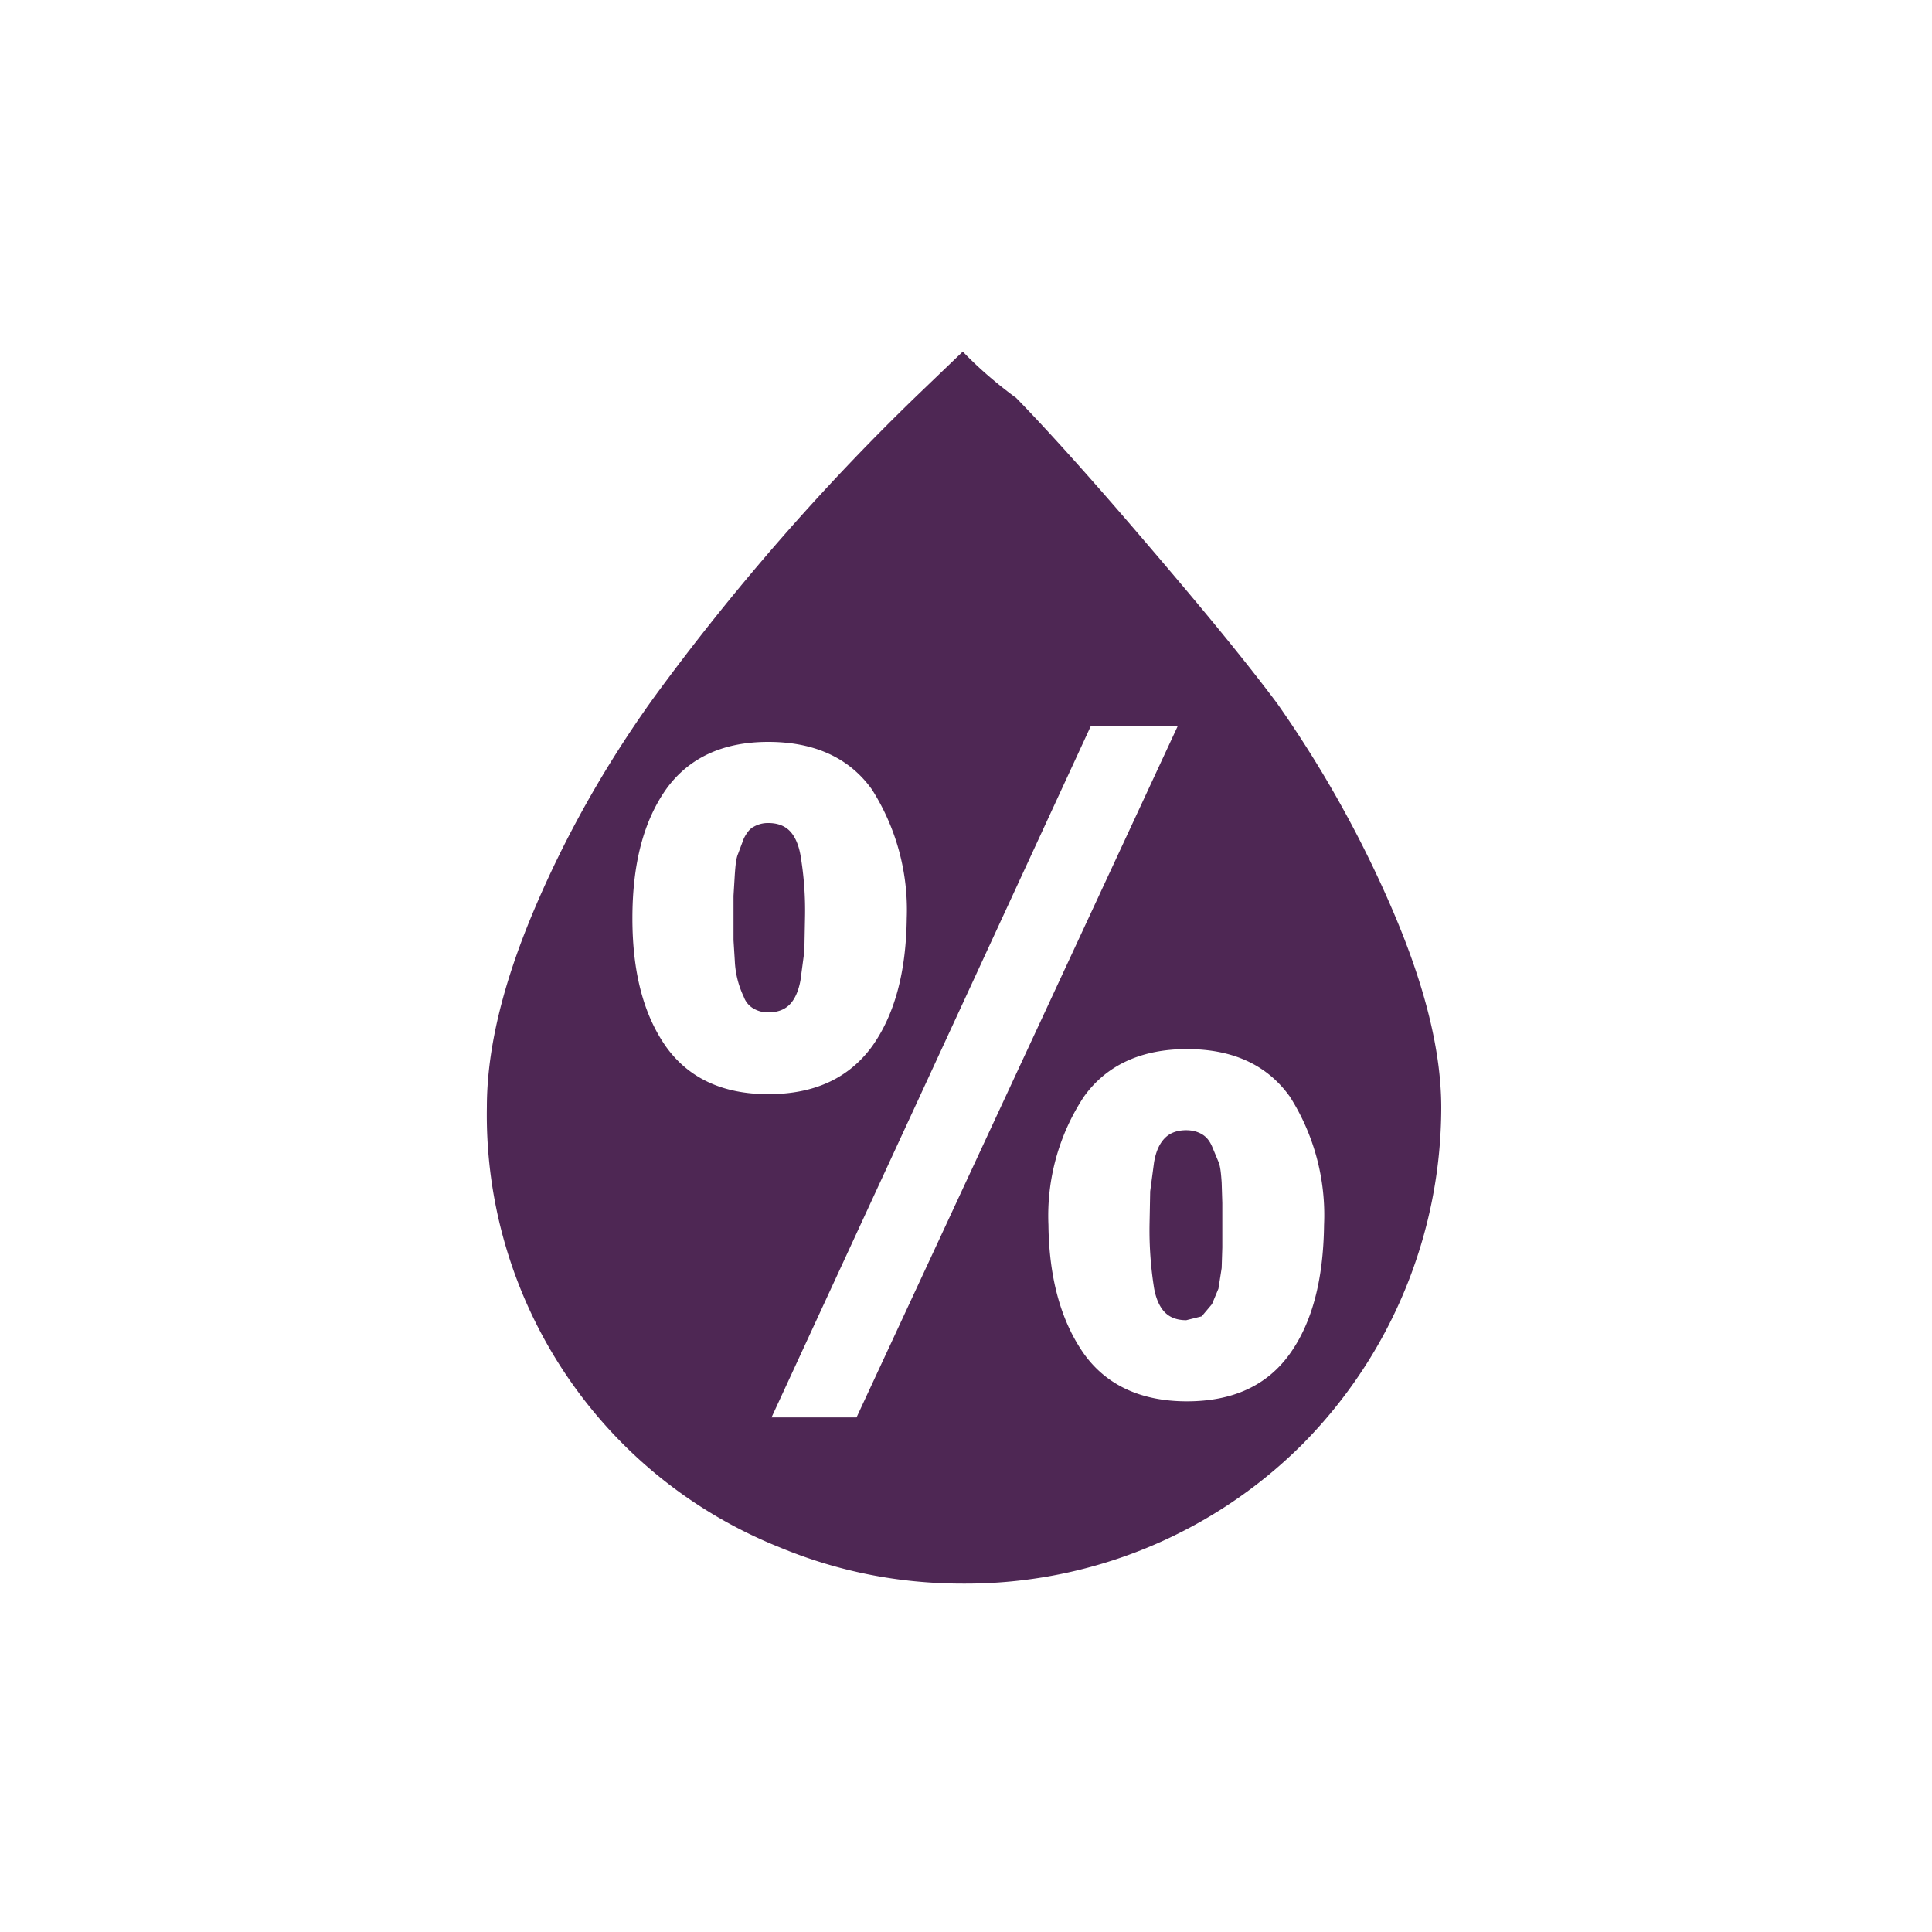 <svg xmlns="http://www.w3.org/2000/svg" viewBox="0 0 30 30">
  <path fill="rgba(78, 39, 84, 1)" d="M7.56 17.19c0-.88.24-1.89.72-3.03s1.1-2.25 1.86-3.31a36.4 36.4 0 0 1 4.06-4.67l.75-.72c.25.26.53.5.83.72.41.42 1.04 1.11 1.88 2.09s1.57 1.85 2.17 2.65c.71 1.01 1.32 2.1 1.81 3.25s.74 2.16.74 3.03a7.44 7.44 0 0 1-2.15 5.22 7.4 7.4 0 0 1-5.28 2.17c-1 0-1.95-.19-2.86-.57a7.23 7.23 0 0 1-4.53-6.83zm2.26-2.93c0 .83.17 1.49.52 1.99.35.49.88.74 1.59.74.72 0 1.25-.25 1.61-.74.35-.49.53-1.15.54-1.99a3.49 3.49 0 0 0-.54-2c-.35-.49-.89-.74-1.61-.74-.71 0-1.24.25-1.59.74-.35.5-.52 1.16-.52 2zm1.57 0v-.35l.02-.33c.01-.14.02-.25.05-.32l.09-.24c.04-.08.09-.15.15-.18a.44.44 0 0 1 .23-.06c.14 0 .25.04.33.12s.14.21.17.38a5.16 5.16 0 0 1 .07.97l-.01.52-.06.45c-.03.17-.09.3-.17.38s-.19.12-.33.12a.44.44 0 0 1-.23-.06.34.34 0 0 1-.15-.18 1.44 1.44 0 0 1-.14-.56l-.02-.32v-.34zm.59 7.75h1.32l4.99-10.74h-1.35l-4.96 10.74zm4.3-2.99c.01.84.2 1.5.55 2 .35.49.89.74 1.6.74.72 0 1.25-.25 1.6-.74.35-.49.52-1.16.53-2a3.43 3.43 0 0 0-.53-1.99c-.35-.49-.88-.74-1.6-.74-.71 0-1.25.25-1.6.74a3.36 3.36 0 0 0-.55 1.99zm1.57 0l.01-.52.06-.45c.03-.18.09-.3.17-.38s.19-.12.33-.12c.09 0 .17.02.24.06.07.04.12.1.16.19l.1.24c.03.07.04.18.05.32l.01.32v.69l-.01.32-.05.32-.1.24-.16.19-.24.06c-.14 0-.25-.04-.33-.12s-.14-.21-.17-.38a5.72 5.72 0 0 1-.07-.98z"/>
</svg>
